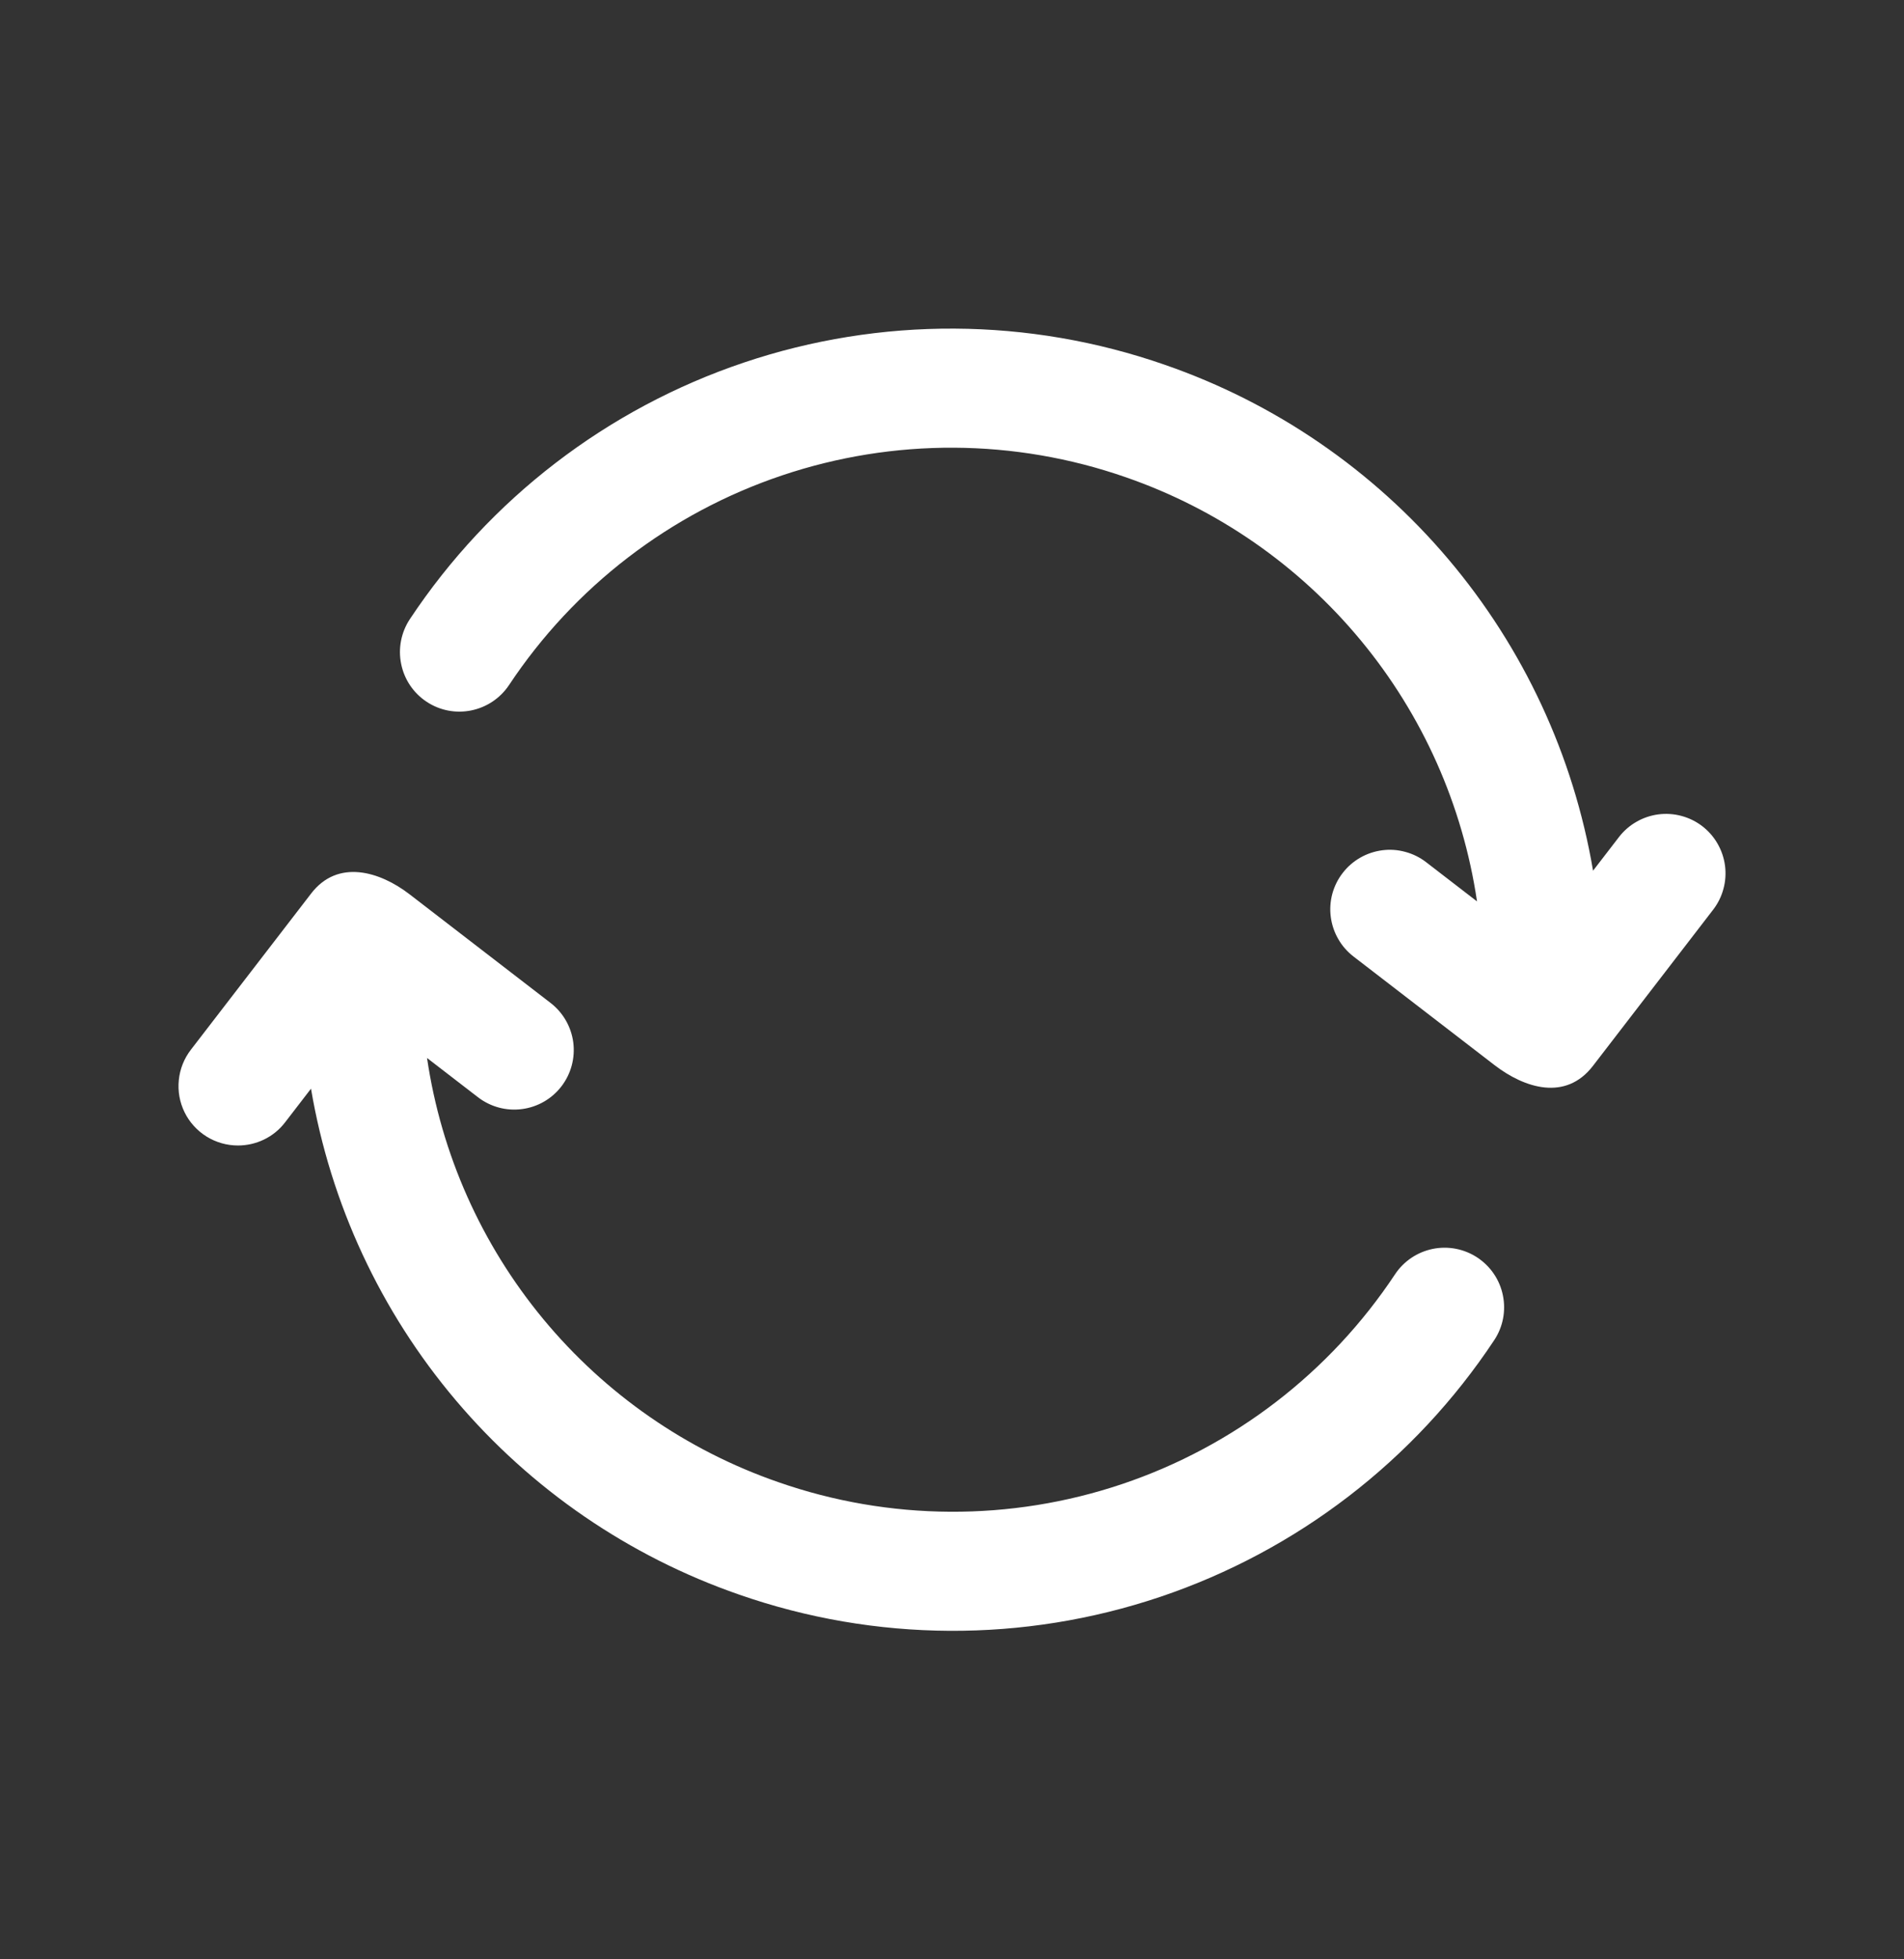 <svg width="35" height="36" viewBox="0 0 35 36" fill="none" xmlns="http://www.w3.org/2000/svg">
<rect x="0" y="0" width="35" height="36" fill="#333333" stroke="none"/>
<path d="M4.374 21.047C4.702 21.047 5.027 20.901 5.241 20.621L5.717 20.003C6.075 22.116 6.994 24.093 8.379 25.729C9.763 27.364 11.562 28.597 13.588 29.299C16.092 30.172 18.815 30.186 21.328 29.34C23.842 28.493 26.002 26.834 27.467 24.624C27.628 24.382 27.685 24.086 27.627 23.802C27.57 23.517 27.401 23.268 27.159 23.107C26.917 22.947 26.622 22.889 26.337 22.947C26.053 23.005 25.803 23.173 25.643 23.415C24.446 25.22 22.681 26.576 20.629 27.267C18.576 27.958 16.351 27.946 14.306 27.232C12.62 26.648 11.127 25.613 9.988 24.238C8.85 22.864 8.11 21.205 7.85 19.439L8.786 20.16C9.016 20.337 9.307 20.416 9.594 20.378C9.882 20.341 10.143 20.191 10.32 19.961C10.497 19.731 10.575 19.44 10.538 19.152C10.5 18.865 10.35 18.604 10.12 18.427L7.527 16.43C6.983 16.012 6.21 15.776 5.718 16.419L3.509 19.287C3.384 19.449 3.307 19.642 3.287 19.846C3.266 20.049 3.303 20.253 3.393 20.437C3.483 20.62 3.623 20.774 3.796 20.882C3.97 20.99 4.17 21.047 4.374 21.047ZM7.841 12.893C8.343 13.227 9.022 13.089 9.358 12.586C10.556 10.781 12.32 9.427 14.373 8.736C16.425 8.045 18.649 8.056 20.695 8.769C22.381 9.353 23.874 10.389 25.012 11.763C26.151 13.137 26.89 14.797 27.151 16.562L26.215 15.841C26.101 15.753 25.971 15.689 25.832 15.652C25.694 15.614 25.549 15.604 25.407 15.623C25.264 15.642 25.127 15.688 25.002 15.76C24.878 15.831 24.768 15.927 24.681 16.041C24.593 16.154 24.529 16.284 24.491 16.423C24.454 16.562 24.444 16.706 24.463 16.849C24.482 16.991 24.528 17.129 24.6 17.253C24.671 17.378 24.767 17.487 24.881 17.575L27.474 19.571C28.027 19.996 28.783 20.235 29.283 19.583L31.492 16.714C31.58 16.6 31.644 16.47 31.681 16.331C31.719 16.193 31.728 16.048 31.71 15.906C31.691 15.764 31.645 15.626 31.573 15.502C31.502 15.377 31.406 15.268 31.293 15.181C31.179 15.093 31.049 15.029 30.91 14.992C30.772 14.954 30.627 14.945 30.485 14.963C30.343 14.982 30.205 15.028 30.081 15.1C29.956 15.171 29.847 15.267 29.76 15.38L29.284 15.998C28.926 13.886 28.007 11.908 26.622 10.272C25.237 8.637 23.438 7.404 21.413 6.703C18.909 5.83 16.186 5.816 13.673 6.662C11.16 7.508 9 9.167 7.534 11.376C7.374 11.618 7.316 11.914 7.374 12.198C7.431 12.483 7.599 12.733 7.841 12.893Z" fill="white"/>
</svg>
